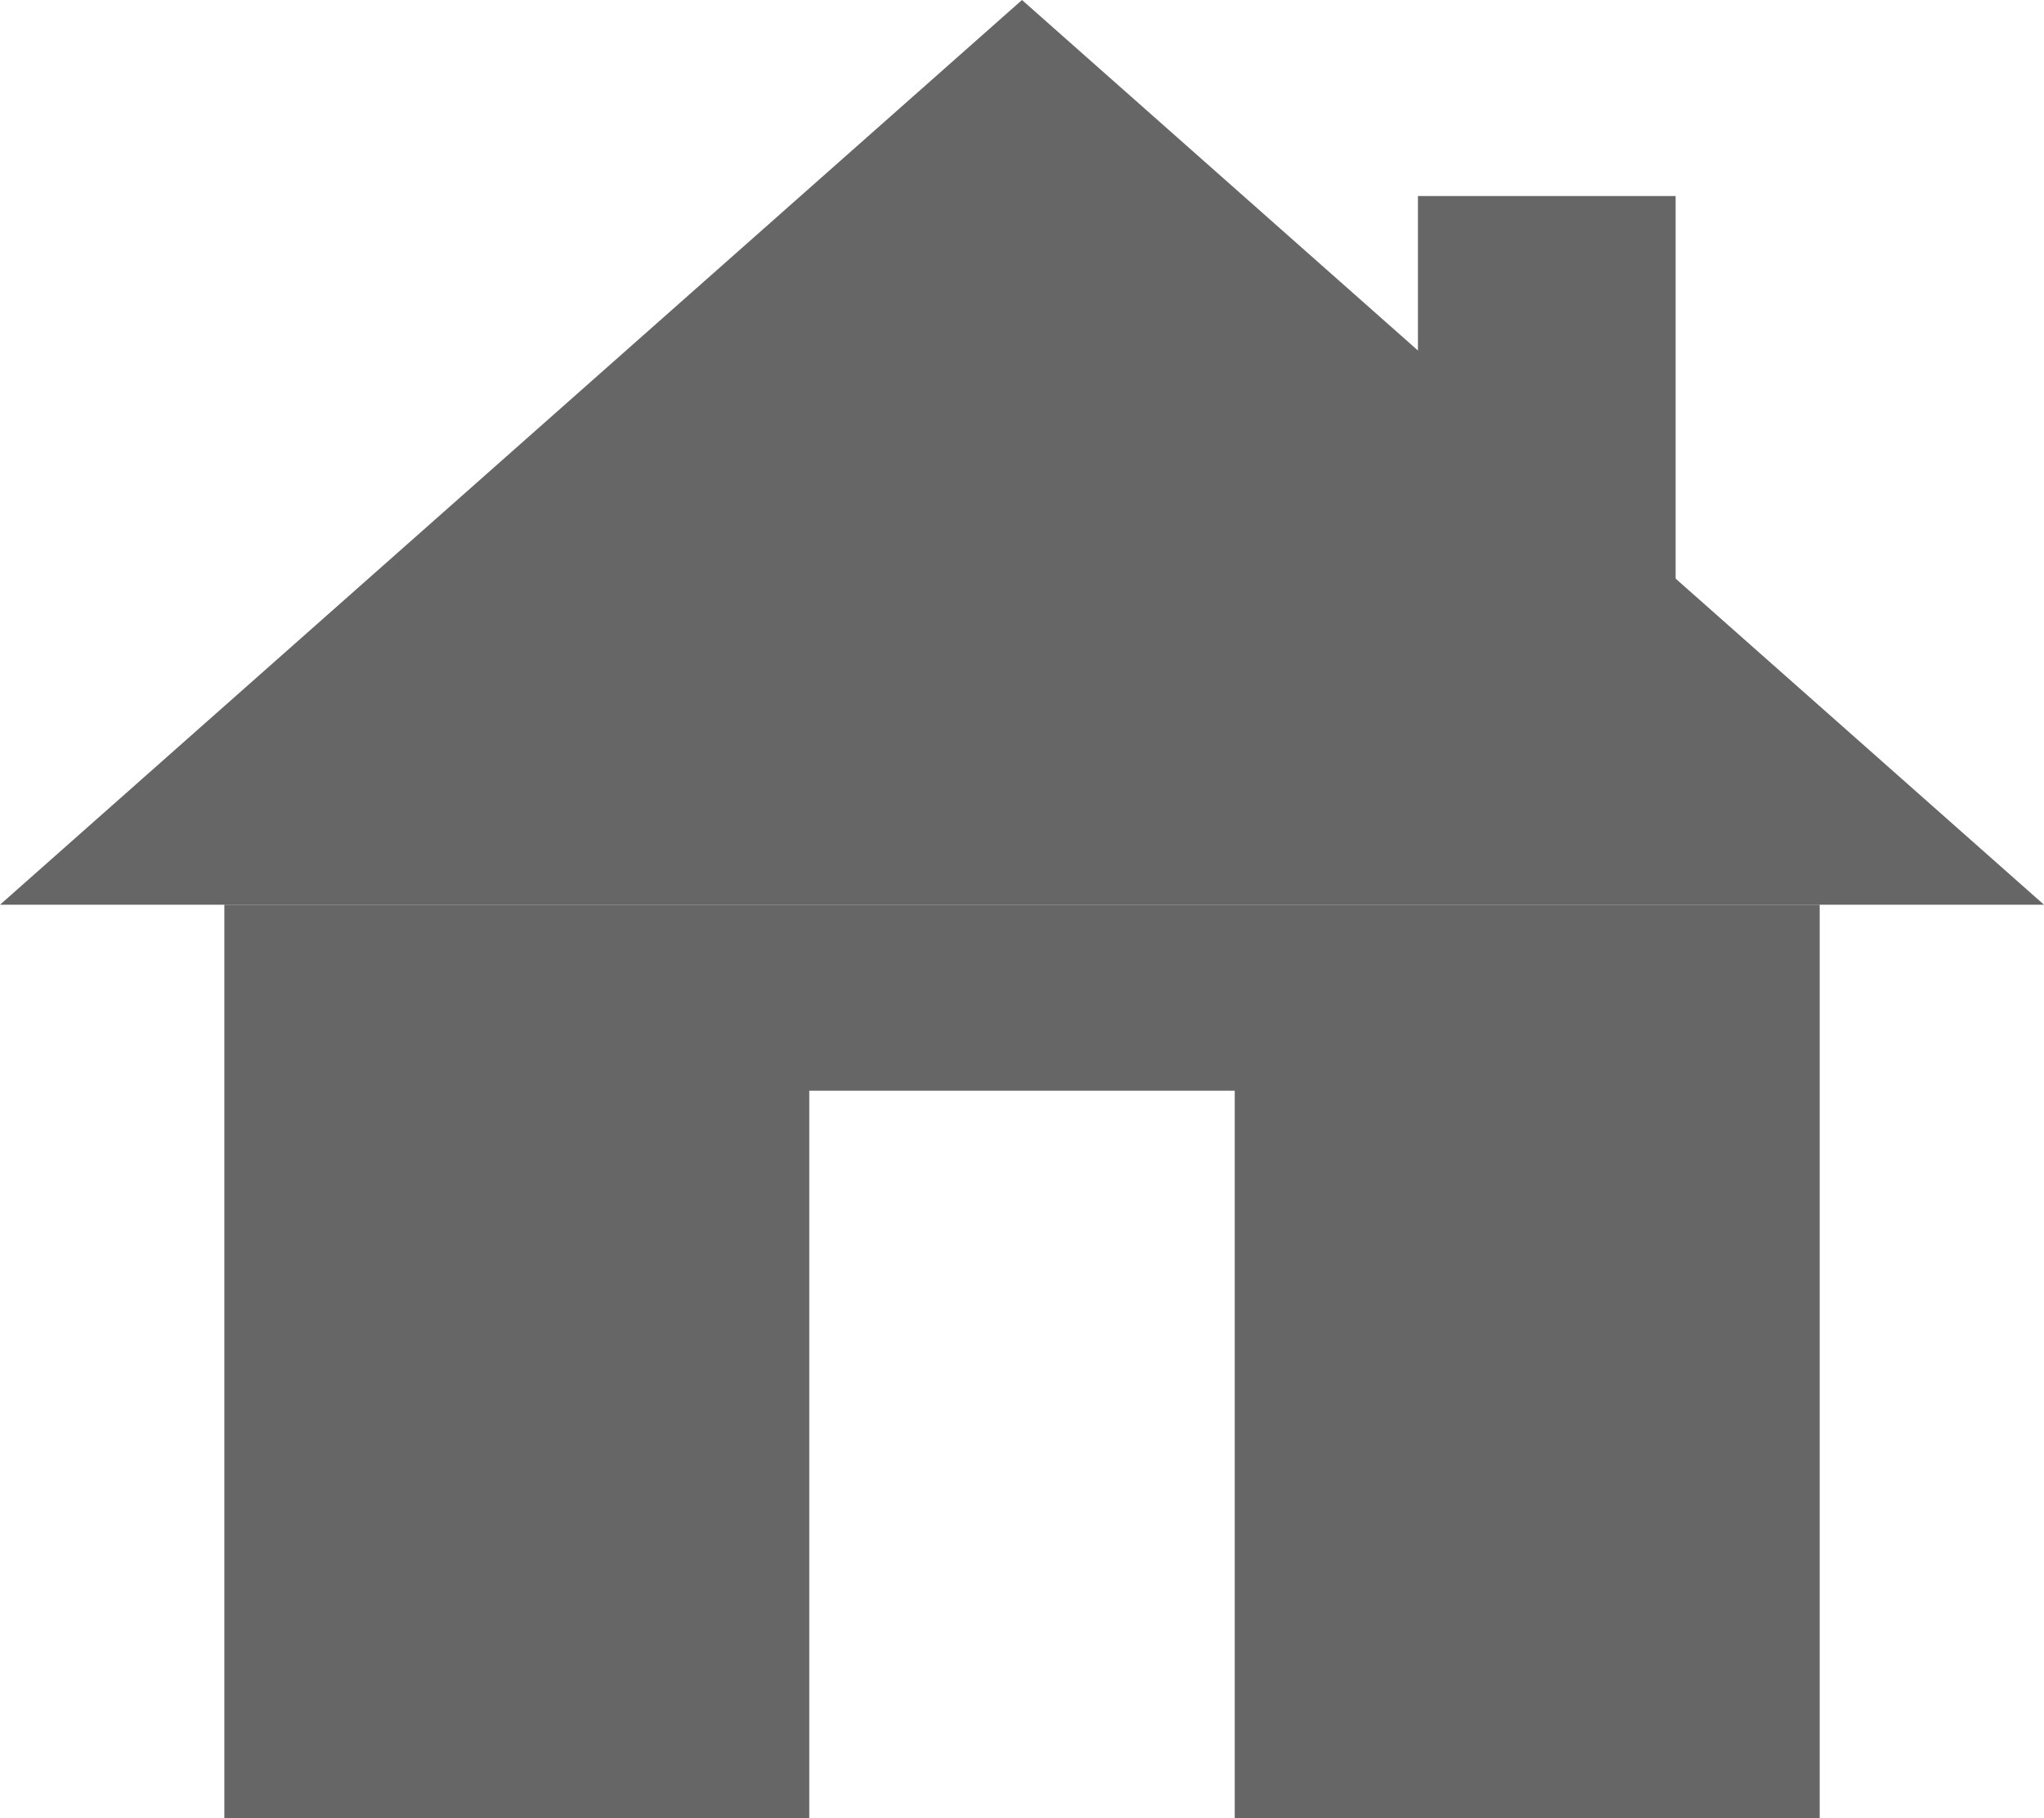 <?xml version="1.0" encoding="UTF-8"?>
<svg id="Layer_2" data-name="Layer 2" xmlns="http://www.w3.org/2000/svg" viewBox="0 0 679.22 604.03">

    <style>
      .cls-1 {
        fill: #666;
      }
    </style>
  <g id="Isolation_Mode" class="cls-1" data-name="Isolation Mode">
    <g>
      <polygon points="604.68 300.56 604.68 604.03 410.3 604.03 410.3 362.35 268.92 362.35 268.92 604.03 74.55 604.03 74.55 300.56 604.68 300.56"/>
      <polygon points="339.61 0 0 300.56 679.22 300.56 339.61 0"/>
      <rect x="471.18" y="65.13" width="85.63" height="139.83"/>
    </g>
  </g>
</svg>